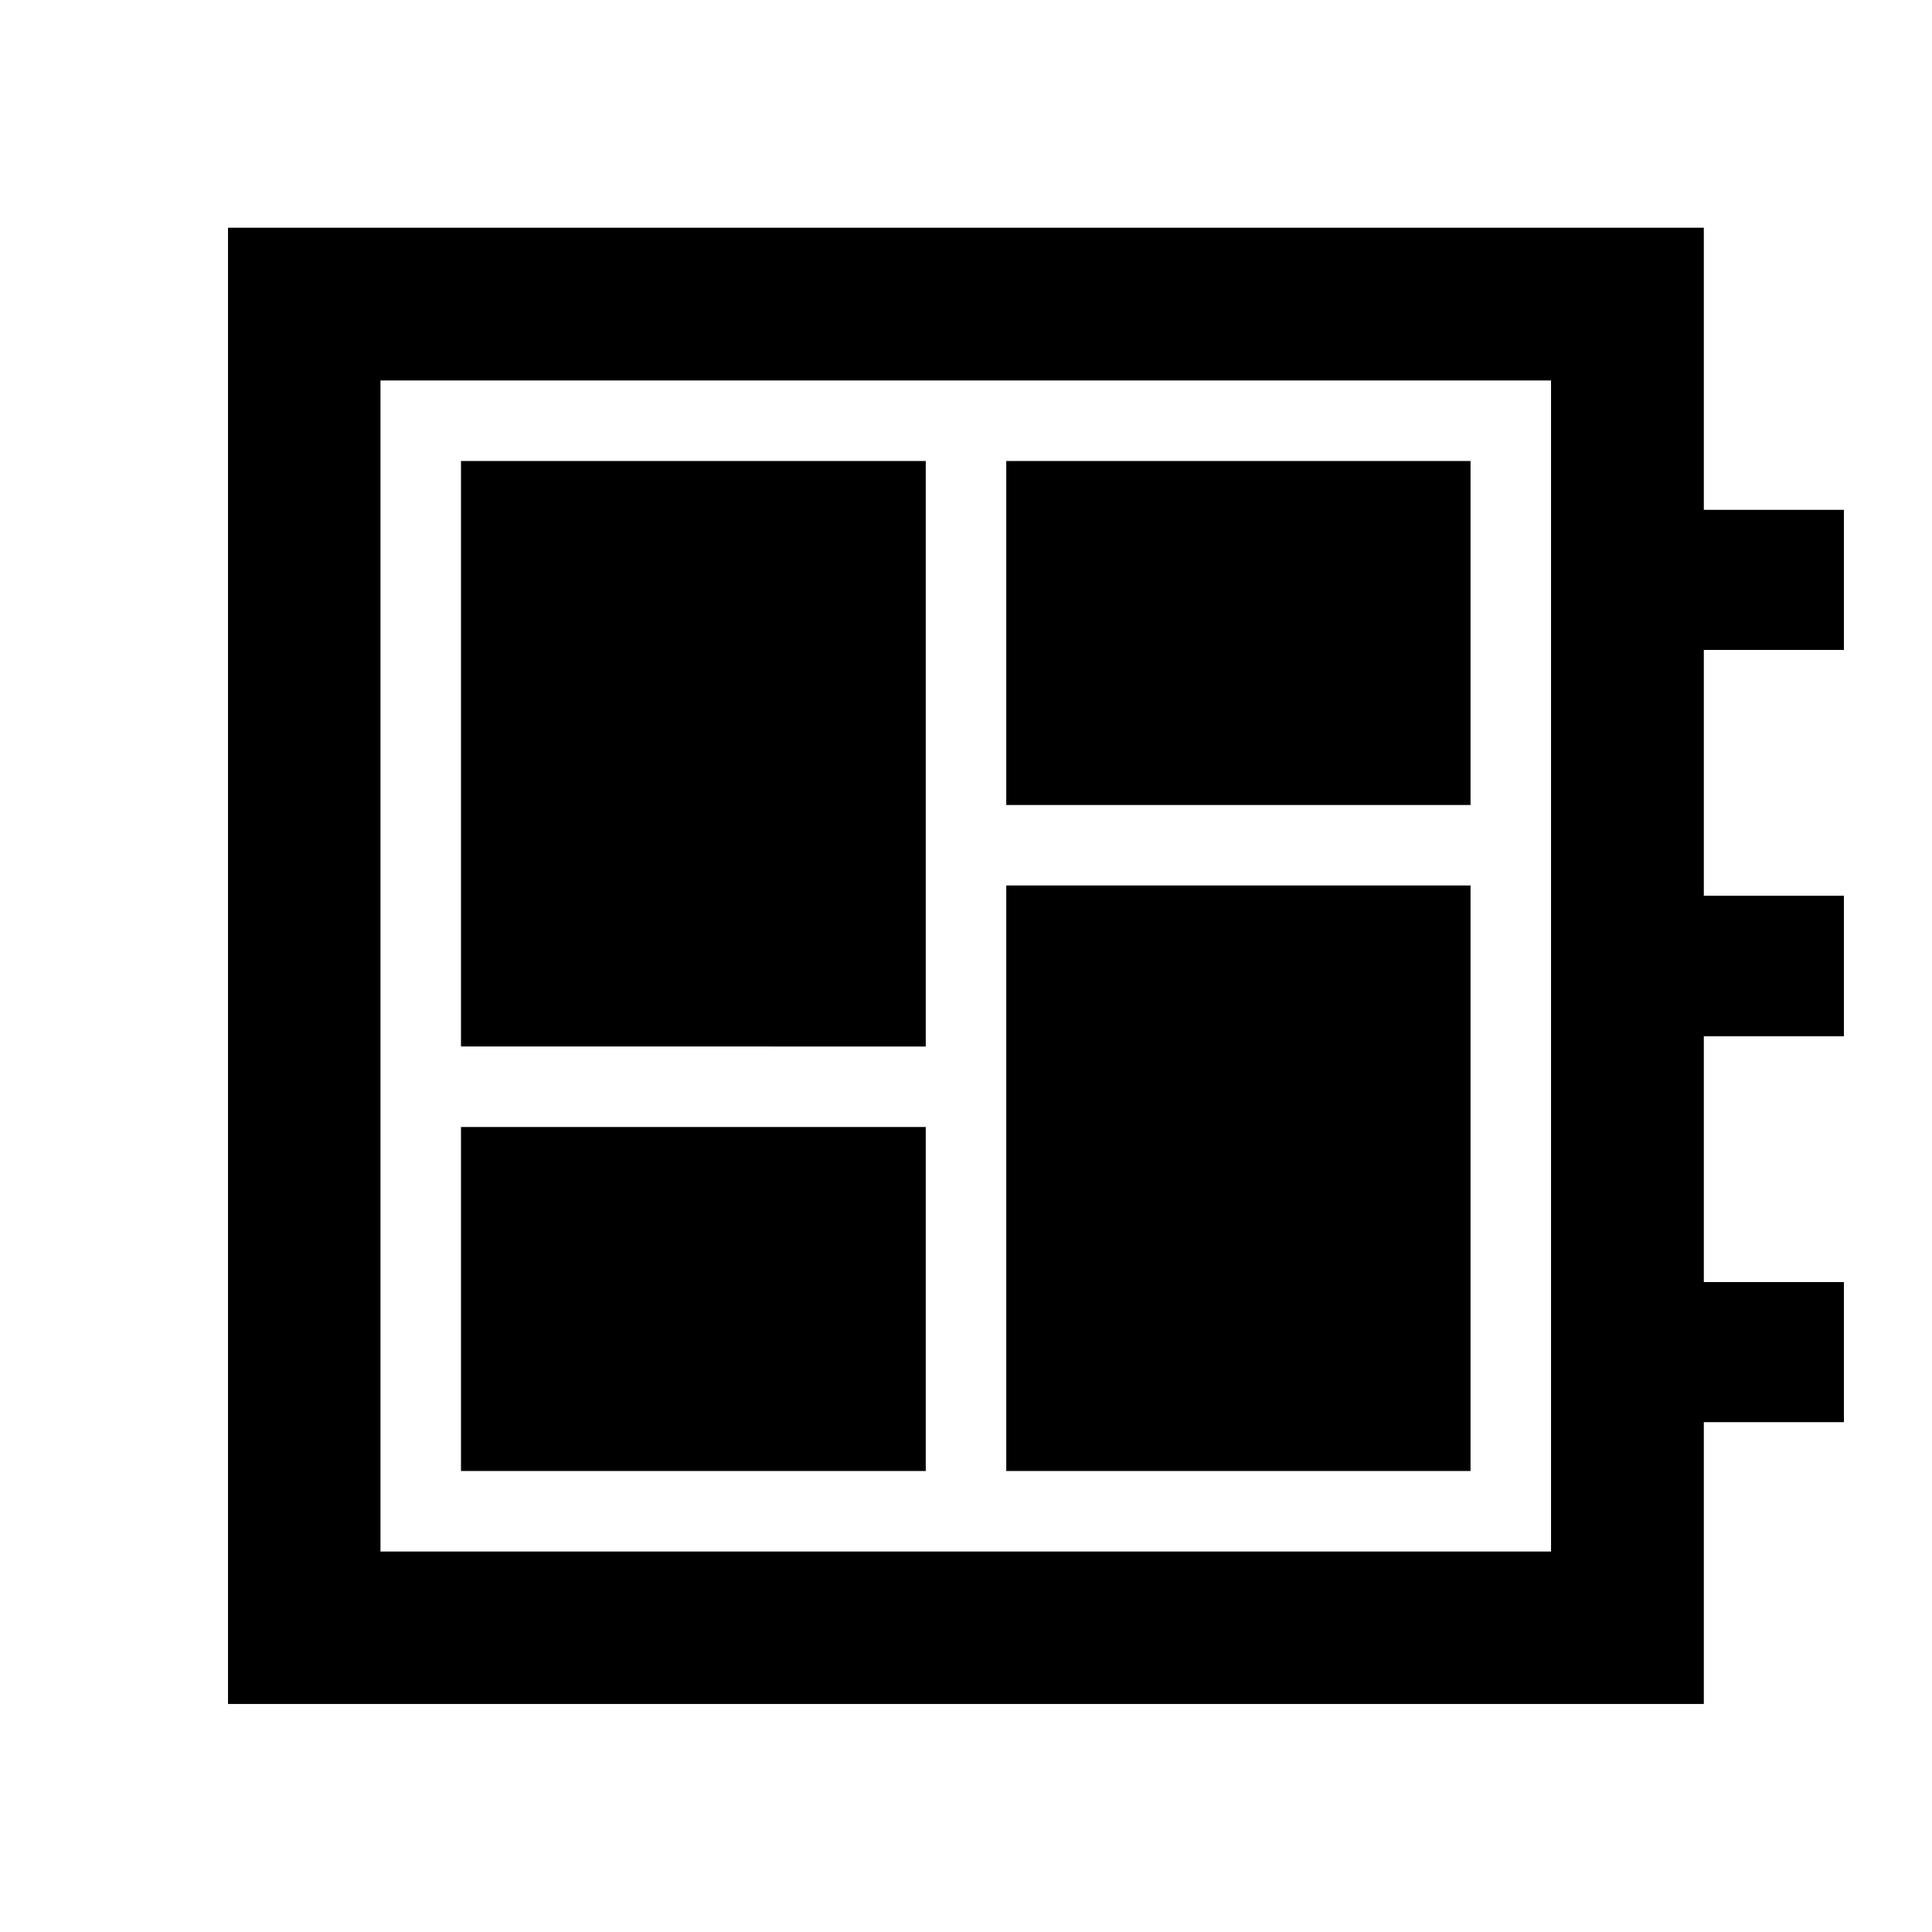 <svg xmlns="http://www.w3.org/2000/svg" height="40" viewBox="0 -960 960 960" width="40"><path d="M229.06-229.06H460V-400H229.06v170.94Zm0-210.94H460v-290.94H229.06V-440ZM500-229.06h230.7V-520H500v290.94ZM500-560h230.7v-170.94H500V-560ZM113.3-113.3v-733.56h733.32v140.19h69.61v69.62h-69.61v122.12h69.61v69.86h-69.61v122.12h69.61v69.62h-69.61v140.03H113.3Zm75.76-75.76H770.7v-581.88H189.06v581.88Zm0-581.88v581.88-581.88Z"/></svg>